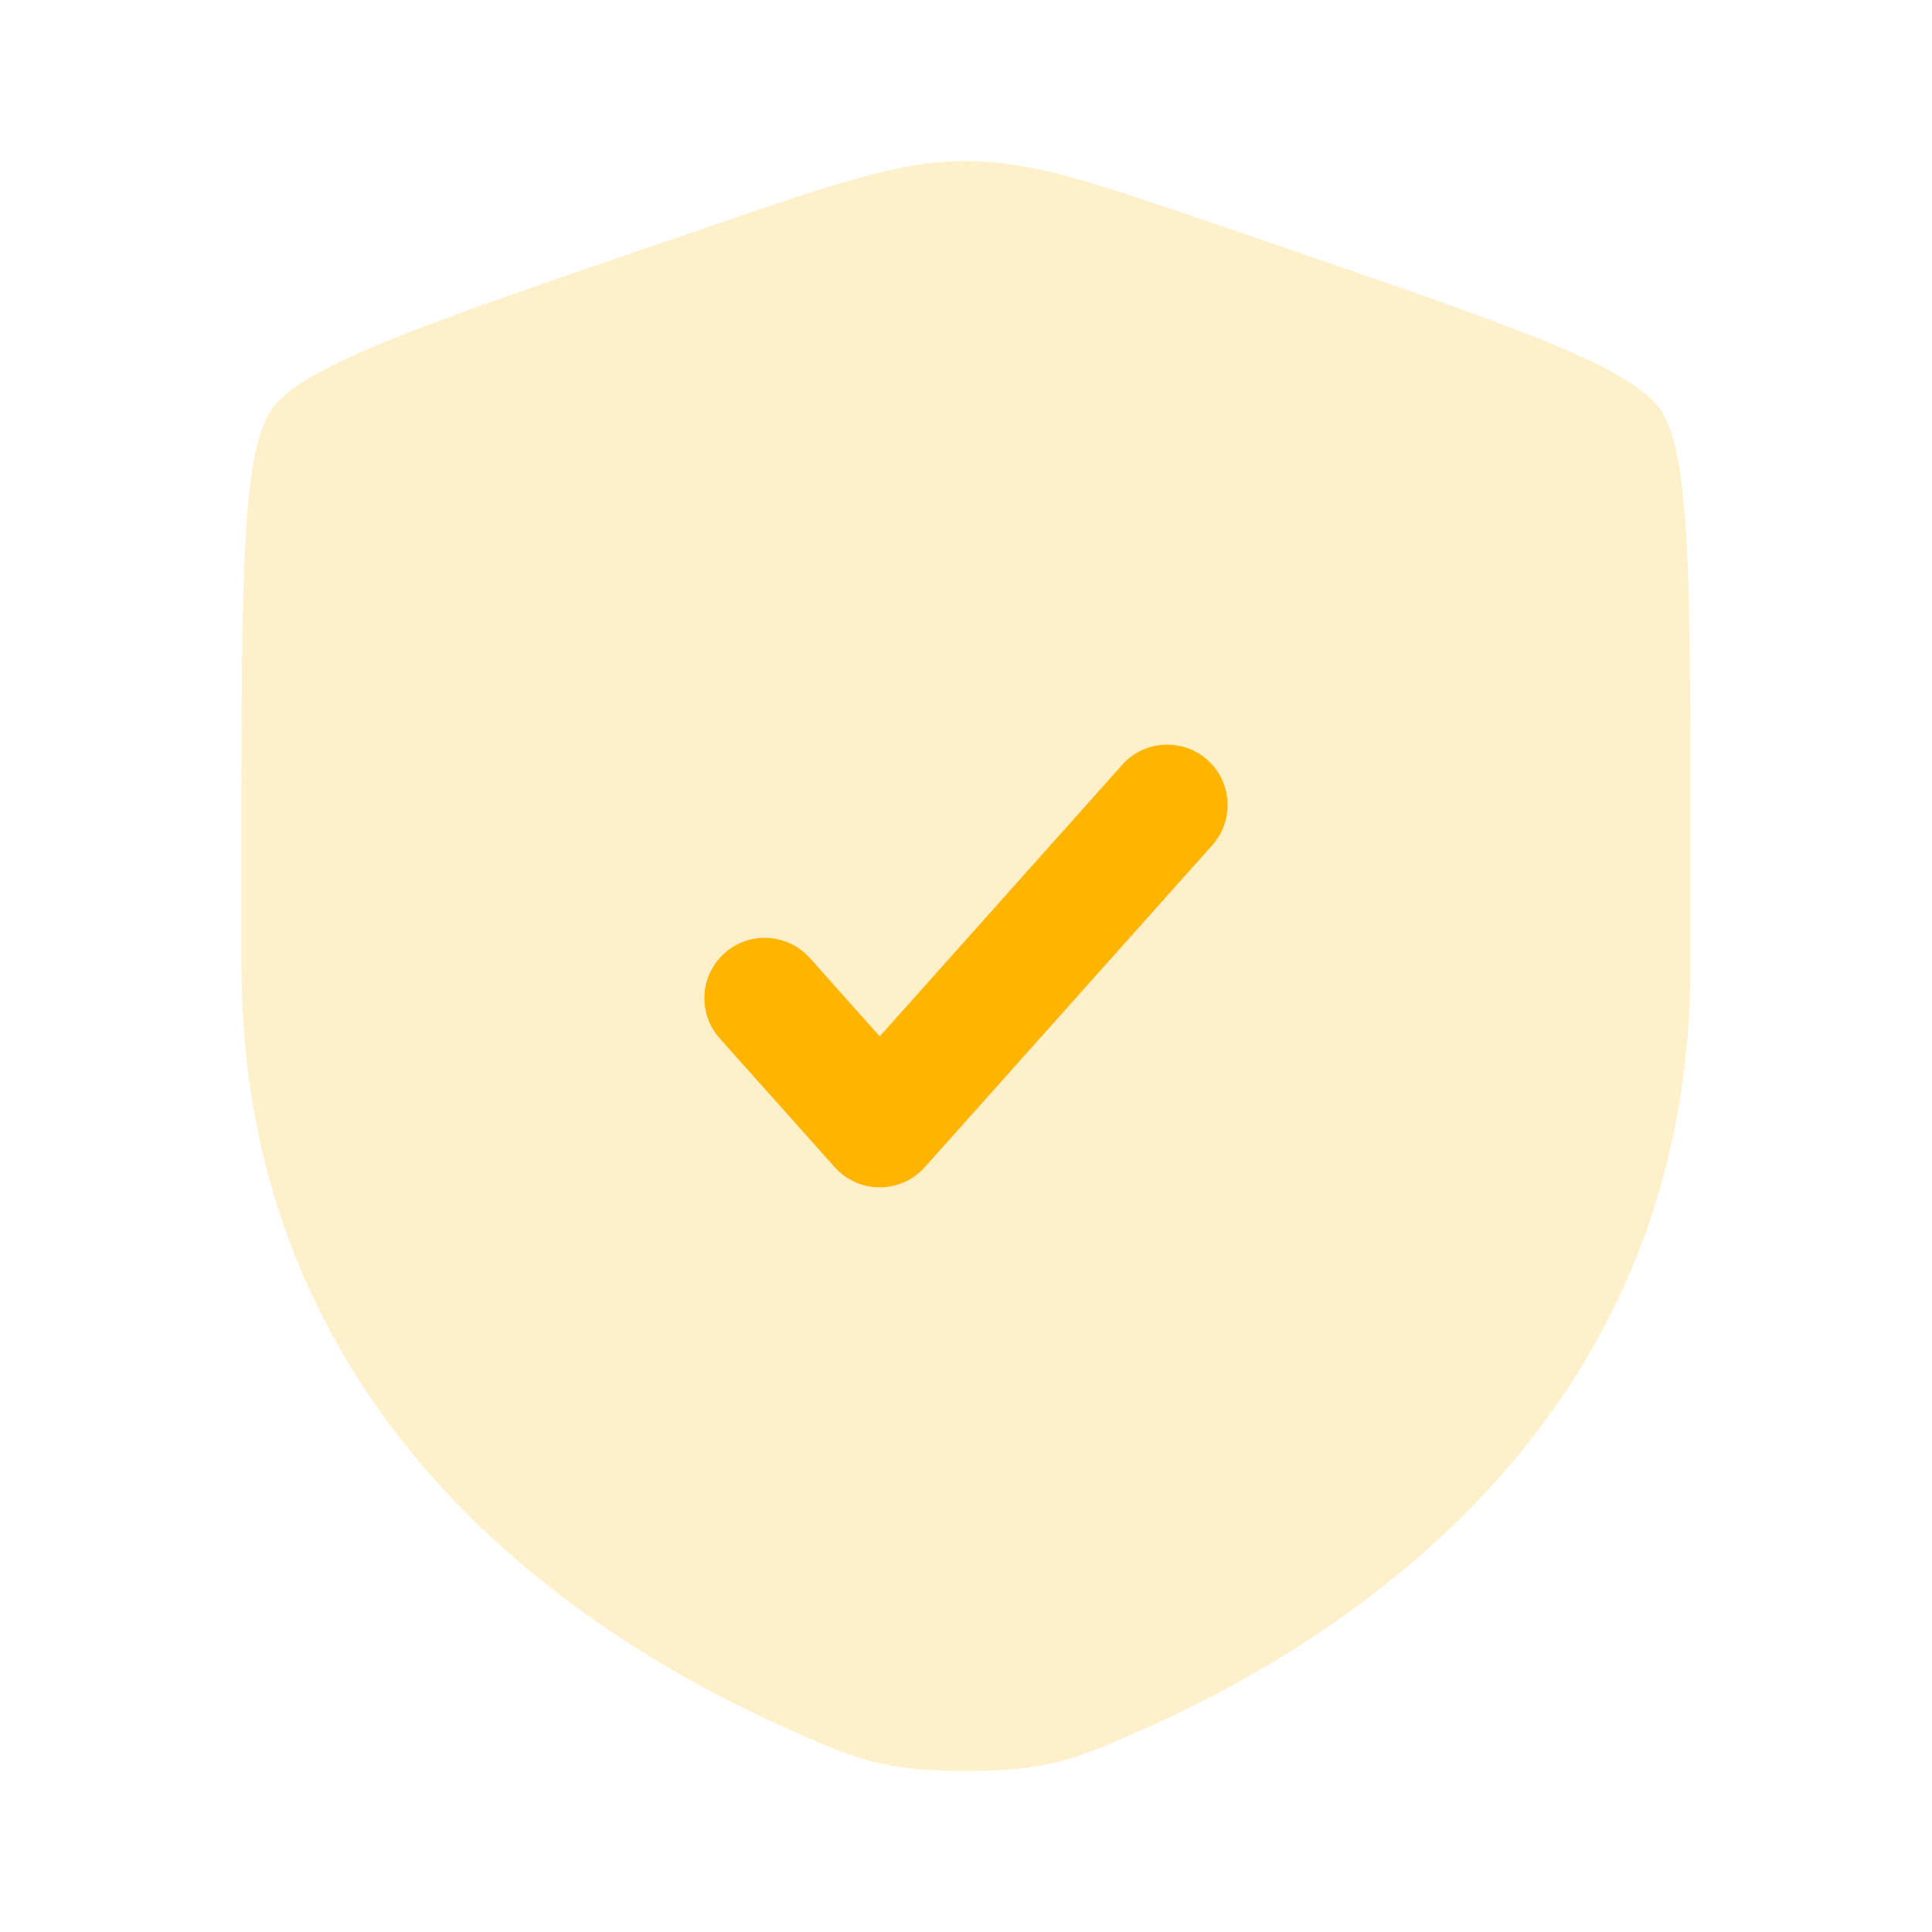 <svg width="136" height="136" viewBox="0 0 136 136" fill="none" xmlns="http://www.w3.org/2000/svg">
<path opacity="0.2" d="M19.139 28.8C17 31.848 17 40.908 17 59.028V67.951C17 99.9 41.021 115.405 56.092 121.988C60.18 123.774 62.224 124.667 68 124.667C73.776 124.667 75.82 123.774 79.908 121.988C94.979 115.405 119 99.9 119 67.951V59.028C119 40.908 119 31.848 116.861 28.8C114.721 25.753 106.203 22.837 89.165 17.005L85.92 15.894C77.038 12.854 72.598 11.334 68 11.334C63.402 11.334 58.962 12.854 50.08 15.894L46.834 17.005L46.834 17.005C29.797 22.837 21.279 25.753 19.139 28.8Z" fill="#FFB500"/>
<path d="M85.337 59.497C86.9 57.746 86.748 55.06 84.997 53.496C83.247 51.933 80.56 52.085 78.997 53.836L61.929 72.952L57.004 67.436C55.441 65.685 52.754 65.533 51.003 67.096C49.252 68.66 49.1 71.346 50.663 73.097L58.758 82.164C59.565 83.067 60.718 83.583 61.929 83.583C63.139 83.583 64.293 83.067 65.099 82.164L85.337 59.497Z" fill="#FFB500"/>
</svg>
